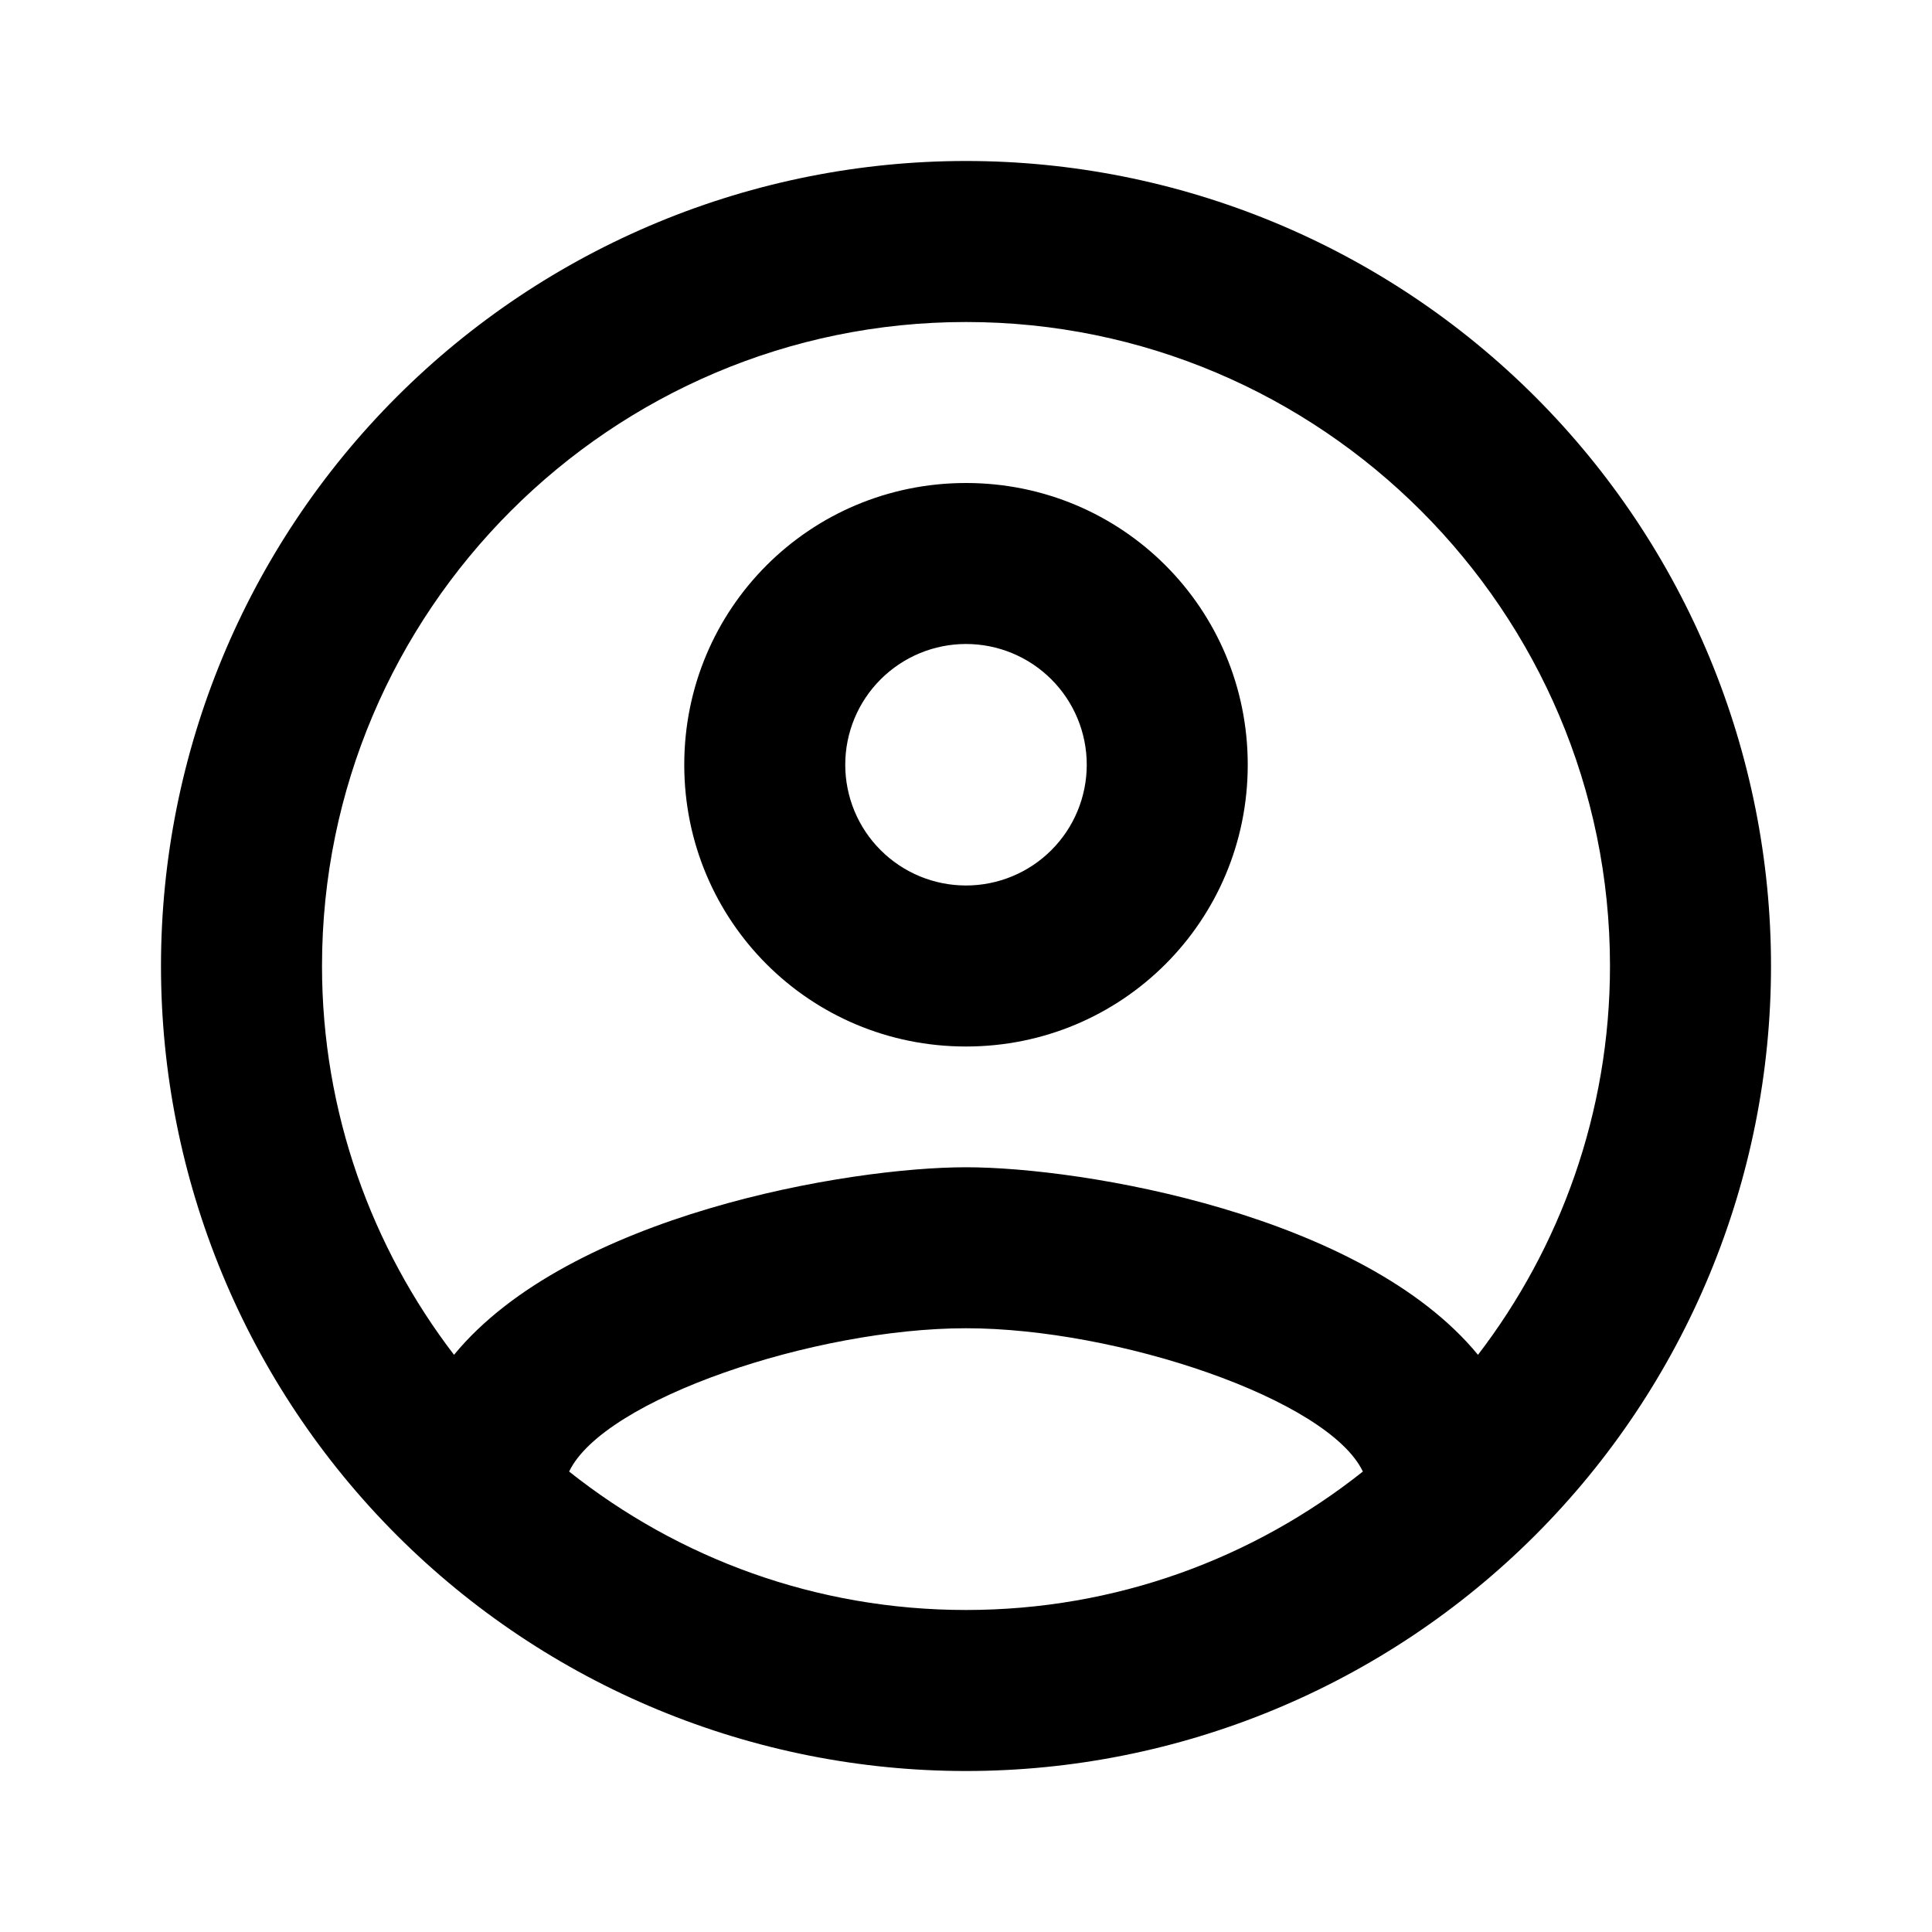 <svg width="64" height="64" viewBox="0 0 64 64" fill="none" xmlns="http://www.w3.org/2000/svg">
<path d="M32 5.333C28.498 5.333 25.03 6.023 21.795 7.363C18.56 8.703 15.62 10.668 13.144 13.144C8.143 18.145 5.333 24.928 5.333 32C5.333 39.072 8.143 45.855 13.144 50.856C15.62 53.332 18.56 55.297 21.795 56.637C25.03 57.977 28.498 58.667 32 58.667C39.072 58.667 45.855 55.857 50.856 50.856C55.857 45.855 58.667 39.072 58.667 32C58.667 28.498 57.977 25.03 56.637 21.795C55.297 18.56 53.332 15.62 50.856 13.144C48.38 10.668 45.44 8.703 42.205 7.363C38.969 6.023 35.502 5.333 32 5.333ZM18.853 48.747C20 46.347 26.987 44 32 44C37.013 44 44 46.347 45.147 48.747C41.52 51.627 36.96 53.333 32 53.333C27.04 53.333 22.48 51.627 18.853 48.747ZM48.96 44.88C45.147 40.24 35.893 38.667 32 38.667C28.107 38.667 18.853 40.24 15.04 44.88C12.32 41.333 10.667 36.853 10.667 32C10.667 20.24 20.24 10.667 32 10.667C43.76 10.667 53.333 20.24 53.333 32C53.333 36.853 51.68 41.333 48.96 44.88ZM32 16C26.827 16 22.667 20.16 22.667 25.333C22.667 30.507 26.827 34.667 32 34.667C37.173 34.667 41.333 30.507 41.333 25.333C41.333 20.16 37.173 16 32 16ZM32 29.333C30.939 29.333 29.922 28.912 29.172 28.162C28.421 27.412 28 26.394 28 25.333C28 24.273 28.421 23.255 29.172 22.505C29.922 21.755 30.939 21.333 32 21.333C33.061 21.333 34.078 21.755 34.828 22.505C35.579 23.255 36 24.273 36 25.333C36 26.394 35.579 27.412 34.828 28.162C34.078 28.912 33.061 29.333 32 29.333Z" fill="currentColor"/>
</svg>
